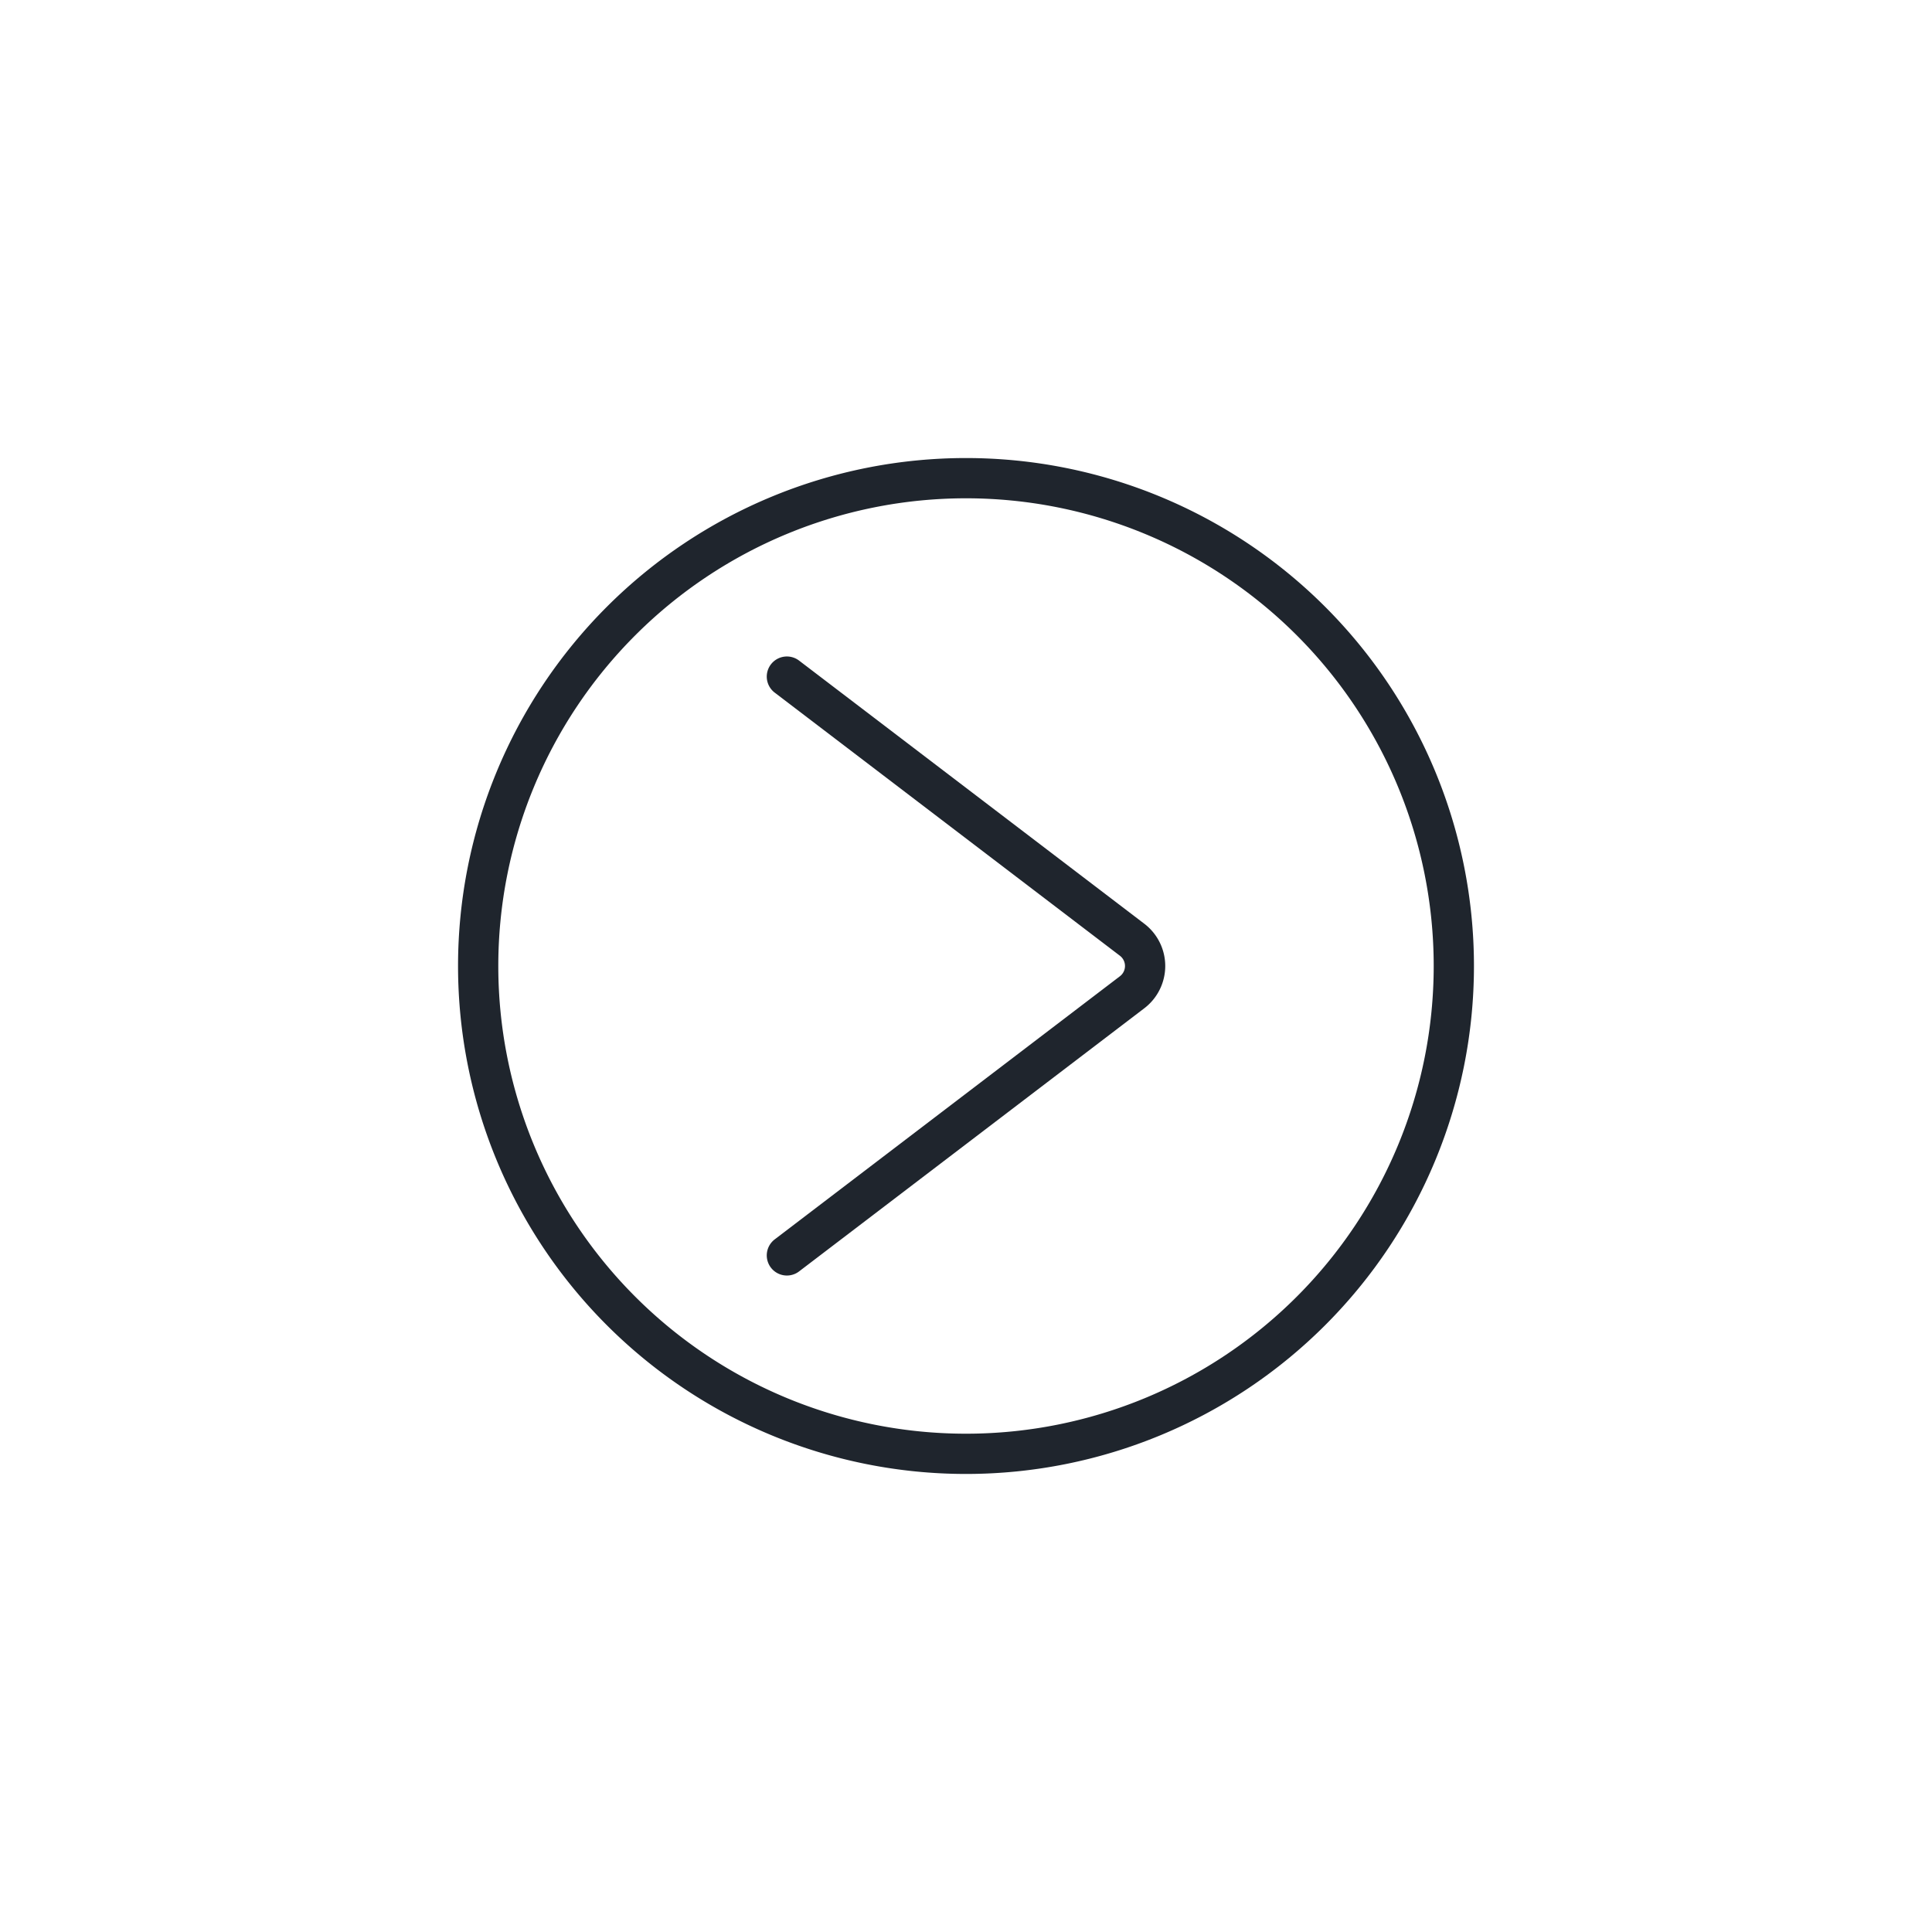 <svg id="arrows" xmlns="http://www.w3.org/2000/svg" viewBox="0 0 48 48"><defs><style>.cls-1{fill:none;stroke:#1F252D;stroke-linecap:round;stroke-linejoin:round;}</style></defs><path class="cls-1" d="M24,36.12A12.12,12.12,0,1,0,11.88,24,12.12,12.12,0,0,0,24,36.12Z"/><path class="cls-1" d="M19.55,31.19l8.58-6.54a.82.82,0,0,0,0-1.3l-8.58-6.54"/></svg>